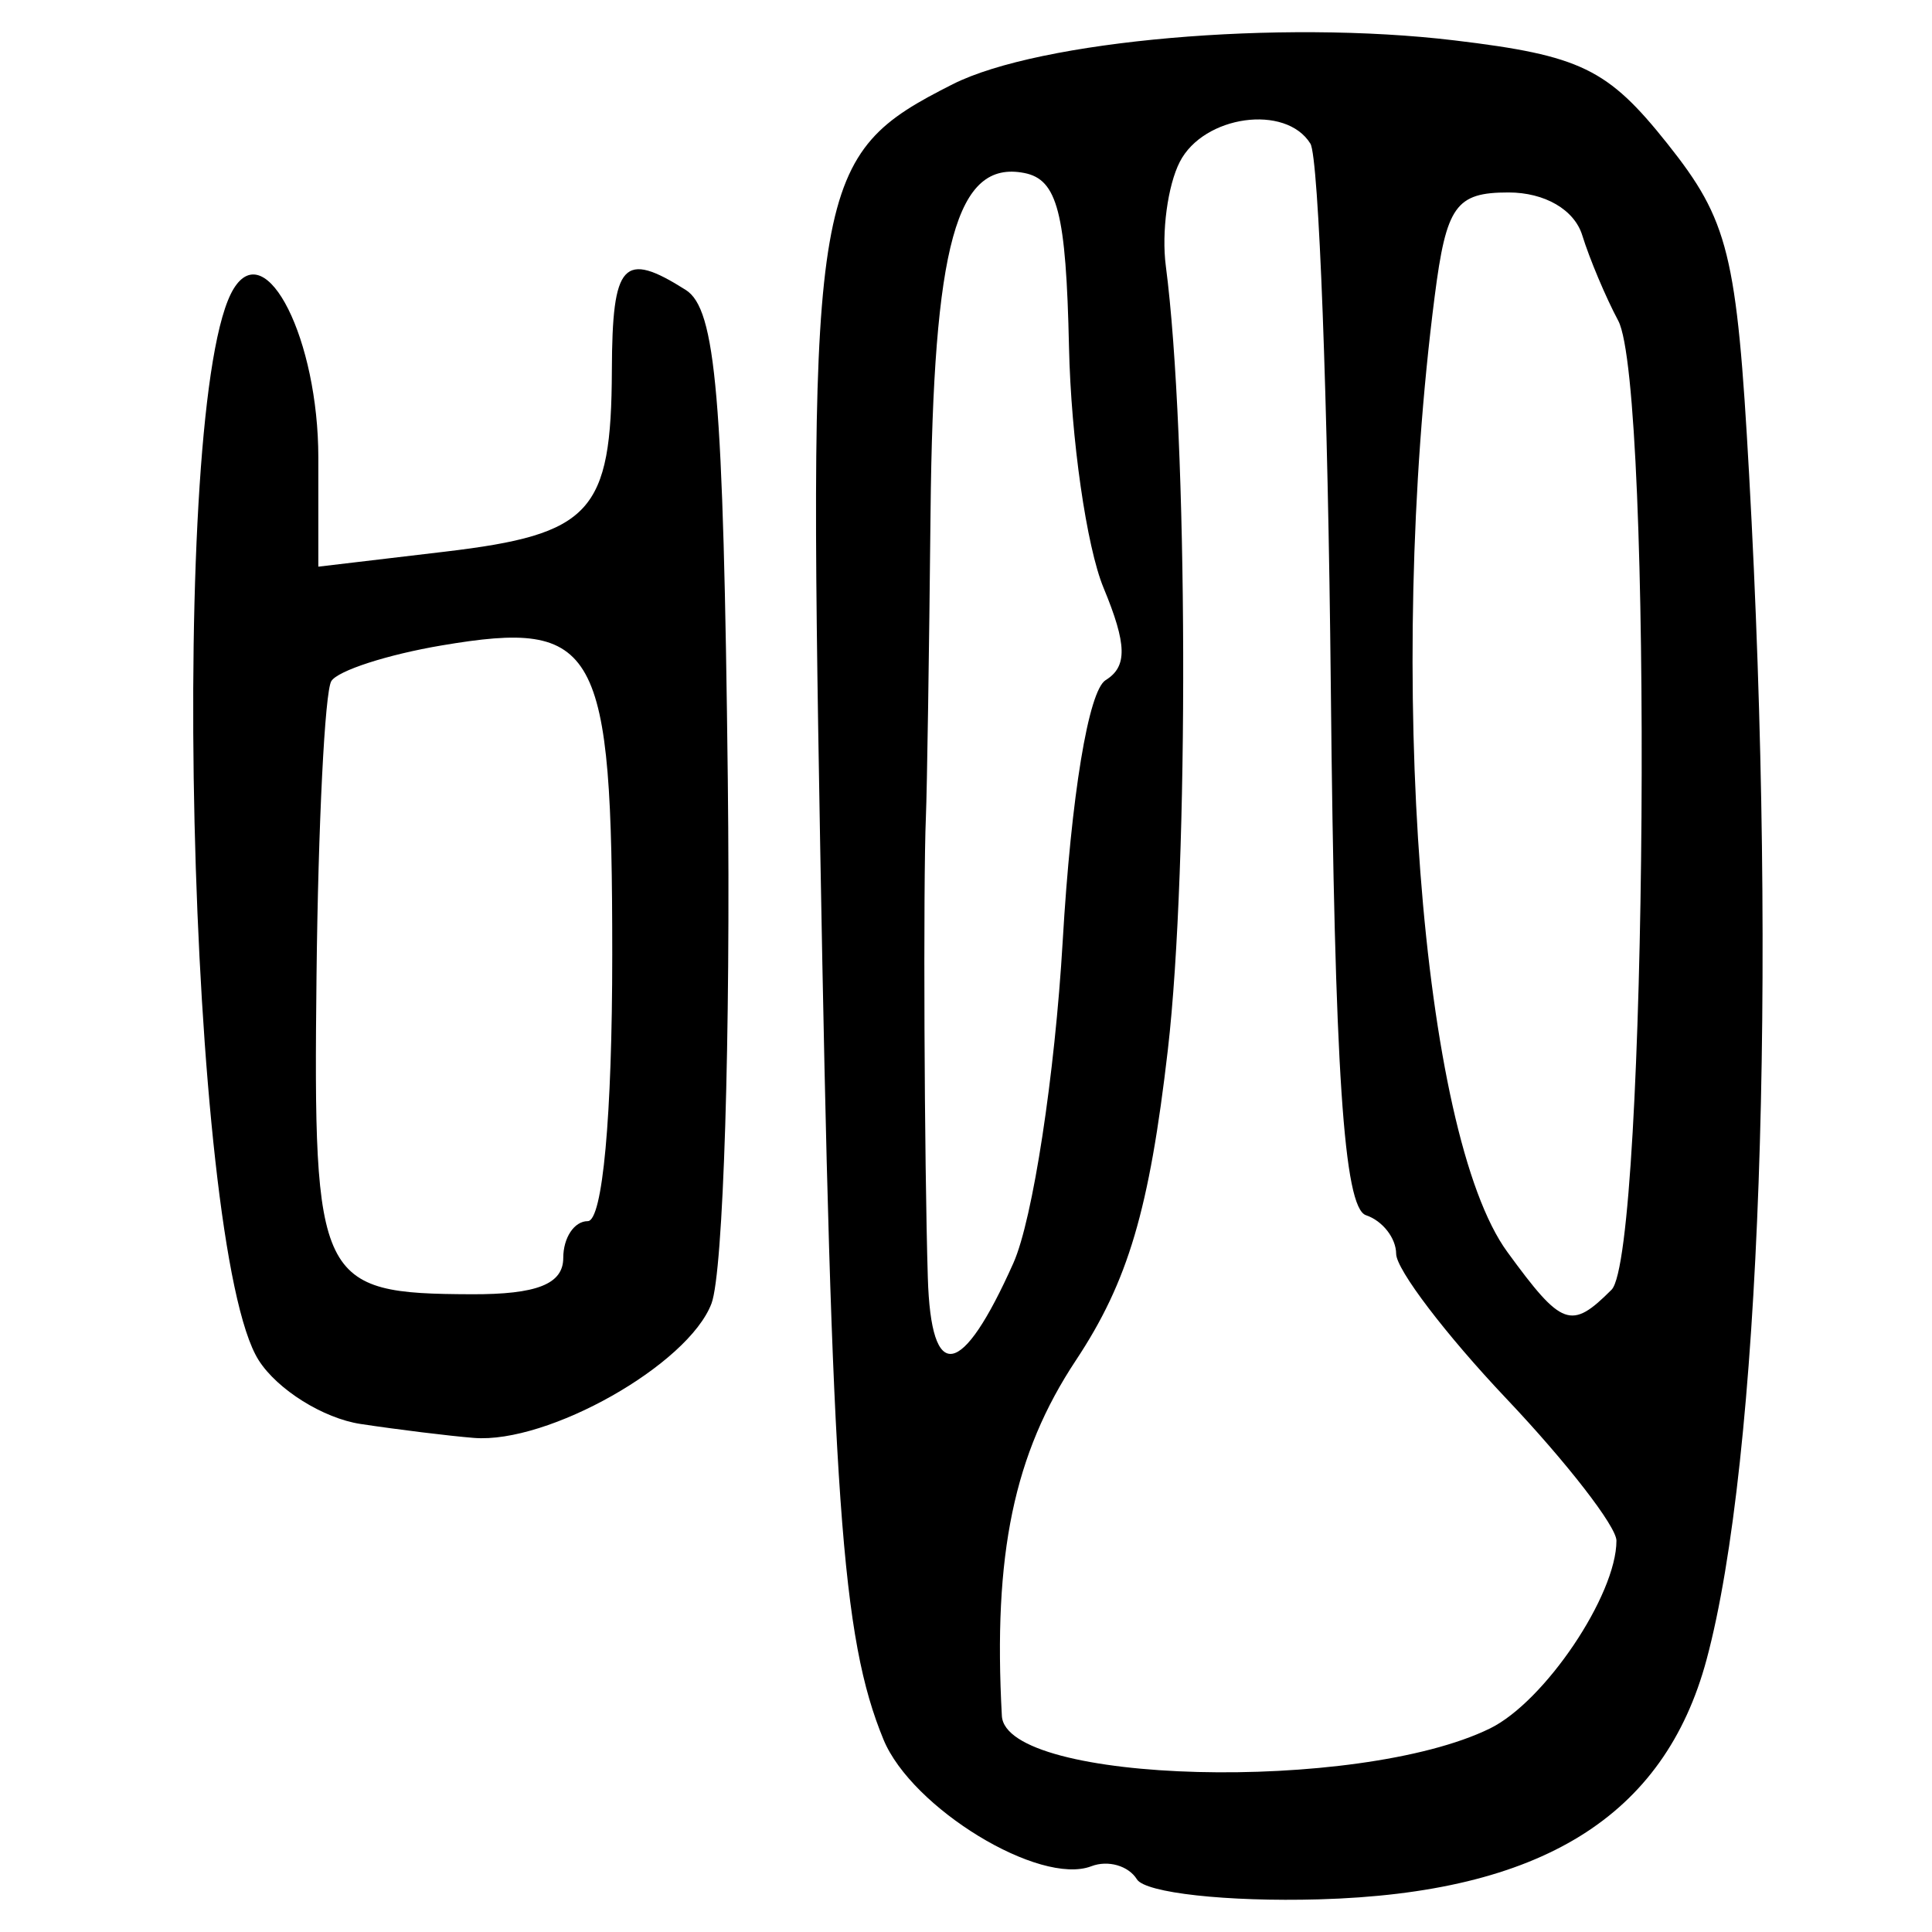 <?xml version="1.0" encoding="UTF-8" standalone="no"?>
<!-- Created with Inkscape (http://www.inkscape.org/) -->

<svg
   xmlns:dc="http://purl.org/dc/elements/1.1/"
   xmlns:cc="http://creativecommons.org/ns#"
   xmlns:rdf="http://www.w3.org/1999/02/22-rdf-syntax-ns#"
   xmlns:svg="http://www.w3.org/2000/svg"
   xmlns="http://www.w3.org/2000/svg"
   xmlns:sodipodi="http://sodipodi.sourceforge.net/DTD/sodipodi-0.dtd"
   xmlns:inkscape="http://www.inkscape.org/namespaces/inkscape"
   width="300"
   height="300"
   id="svg2"
   version="1.1"
   inkscape:version="0.48.4 r9939"
   sodipodi:docname="image-seal.svg">
  <defs
     id="defs4" />
  <sodipodi:namedview
     id="base"
     pagecolor="#ffffff"
     bordercolor="#666666"
     borderopacity="1.0"
     inkscape:pageopacity="0.0"
     inkscape:pageshadow="2"
     inkscape:zoom="2.0018437"
     inkscape:cx="145.03351"
     inkscape:cy="130.6666"
     inkscape:document-units="px"
     inkscape:current-layer="layer1"
     showgrid="false"
     inkscape:window-width="1215"
     inkscape:window-height="1000"
     inkscape:window-x="65"
     inkscape:window-y="24"
     inkscape:window-maximized="1"
     fit-margin-top="10"
     fit-margin-left="10"
     fit-margin-right="10"
     fit-margin-bottom="10" />
  <g
     inkscape:label="Calque 1"
     inkscape:groupmode="layer"
     id="layer1"
     transform="translate(0,-752.362)">
    <path
       style="fill:#000000"
       d="m 176.539,1044.182 c -1.304,-2.11 -4.488,-3.025 -7.076,-2.032 -8.033,3.083 -27.884,-9.015 -32.273,-19.667 -6.511,-15.803 -8.037,-37.333 -9.833,-138.781 -1.828,-103.23 -1.122,-107.289 20.571,-118.257 13.475,-6.813 50.775,-10.071 77.948,-6.808 19.566,2.349 23.763,4.384 33.011,16.003 9.535,11.98 10.806,17.114 12.71,51.343 4.394,79.008 1.741,153.024 -6.597,184.062 -6.56,24.421 -25.735,36.282 -60.218,37.248 -14.23,0.399 -26.94,-1.001 -28.244,-3.112 z m 54.82,-23.424 c 8.494,-4.156 19.642,-20.707 19.642,-29.161 0,-2.203 -7.692,-12.129 -17.093,-22.057 -9.401,-9.928 -17.103,-20.048 -17.114,-22.488 -0.011,-2.44 -2.119,-5.136 -4.684,-5.991 -3.451,-1.15 -4.871,-22.469 -5.463,-82.057 -0.44,-44.277 -1.866,-82.227 -3.168,-84.335 -3.818,-6.178 -16.572,-4.402 -20.28,2.824 -1.879,3.661 -2.856,10.934 -2.172,16.164 3.456,26.414 3.631,93.094 0.318,121.702 -2.88,24.875 -6.172,35.994 -14.28,48.232 -9.629,14.534 -12.868,30.09 -11.496,55.206 0.578,10.59 55.264,12.005 75.79,1.961 z m -73.995,-72.283 c 2.997,-6.709 6.44,-29.196 7.652,-49.971 1.316,-22.567 4.001,-38.884 6.669,-40.533 3.398,-2.1 3.319,-5.531 -0.33,-14.341 -2.638,-6.369 -5.051,-23.189 -5.361,-37.378 -0.456,-20.869 -1.787,-26.033 -6.963,-27.032 -10.514,-2.029 -14.115,11.055 -14.537,52.813 -0.22,21.774 -0.545,43.012 -0.722,47.196 -0.43,10.186 -0.249,53.507 0.3,71.534 0.503,16.534 5.25,15.717 13.293,-2.288 z m 92.877,4.155 c 5.561,-5.561 6.49,-140.256 1.038,-150.468 -1.939,-3.632 -4.453,-9.599 -5.585,-13.26 -1.234,-3.986 -5.827,-6.656 -11.454,-6.656 -8.192,0 -9.66,2.07 -11.467,16.164 -7.549,58.863 -2.141,129.963 11.286,148.357 8.496,11.64 9.897,12.148 16.183,5.862 z M 56.004,973.478 c -5.798,-0.876 -12.921,-5.326 -15.829,-9.889 -11.101,-17.421 -14.183,-149.742 -3.876,-166.419 5.062,-8.19 13.132,7.951 13.132,26.267 l 0,16.917 19.68,-2.331 c 22.71,-2.69 25.82,-6.076 25.9,-28.203 0.06,-16.716 1.77,-18.571 11.468,-12.441 4.695,2.968 5.852,16.433 6.535,76.076 0.457,39.858 -0.685,76.454 -2.537,81.324 -3.612,9.499 -25.363,21.796 -36.9,20.861 -3.867,-0.313 -11.775,-1.286 -17.574,-2.162 z m 31.459,-25.792 c 0,-3.138 1.711,-5.705 3.803,-5.705 2.302,0 3.803,-16.325 3.803,-41.369 0,-48.048 -2.246,-52.124 -26.471,-48.031 -8.428,1.424 -16.147,3.92 -17.152,5.546 -1.005,1.626 -2.039,22.237 -2.298,45.801 -0.524,47.672 0.273,49.308 24.052,49.405 10.168,0.041 14.262,-1.579 14.262,-5.647 z"
       id="path3015"
       inkscape:connector-curvature="0" />
  </g>
</svg>
